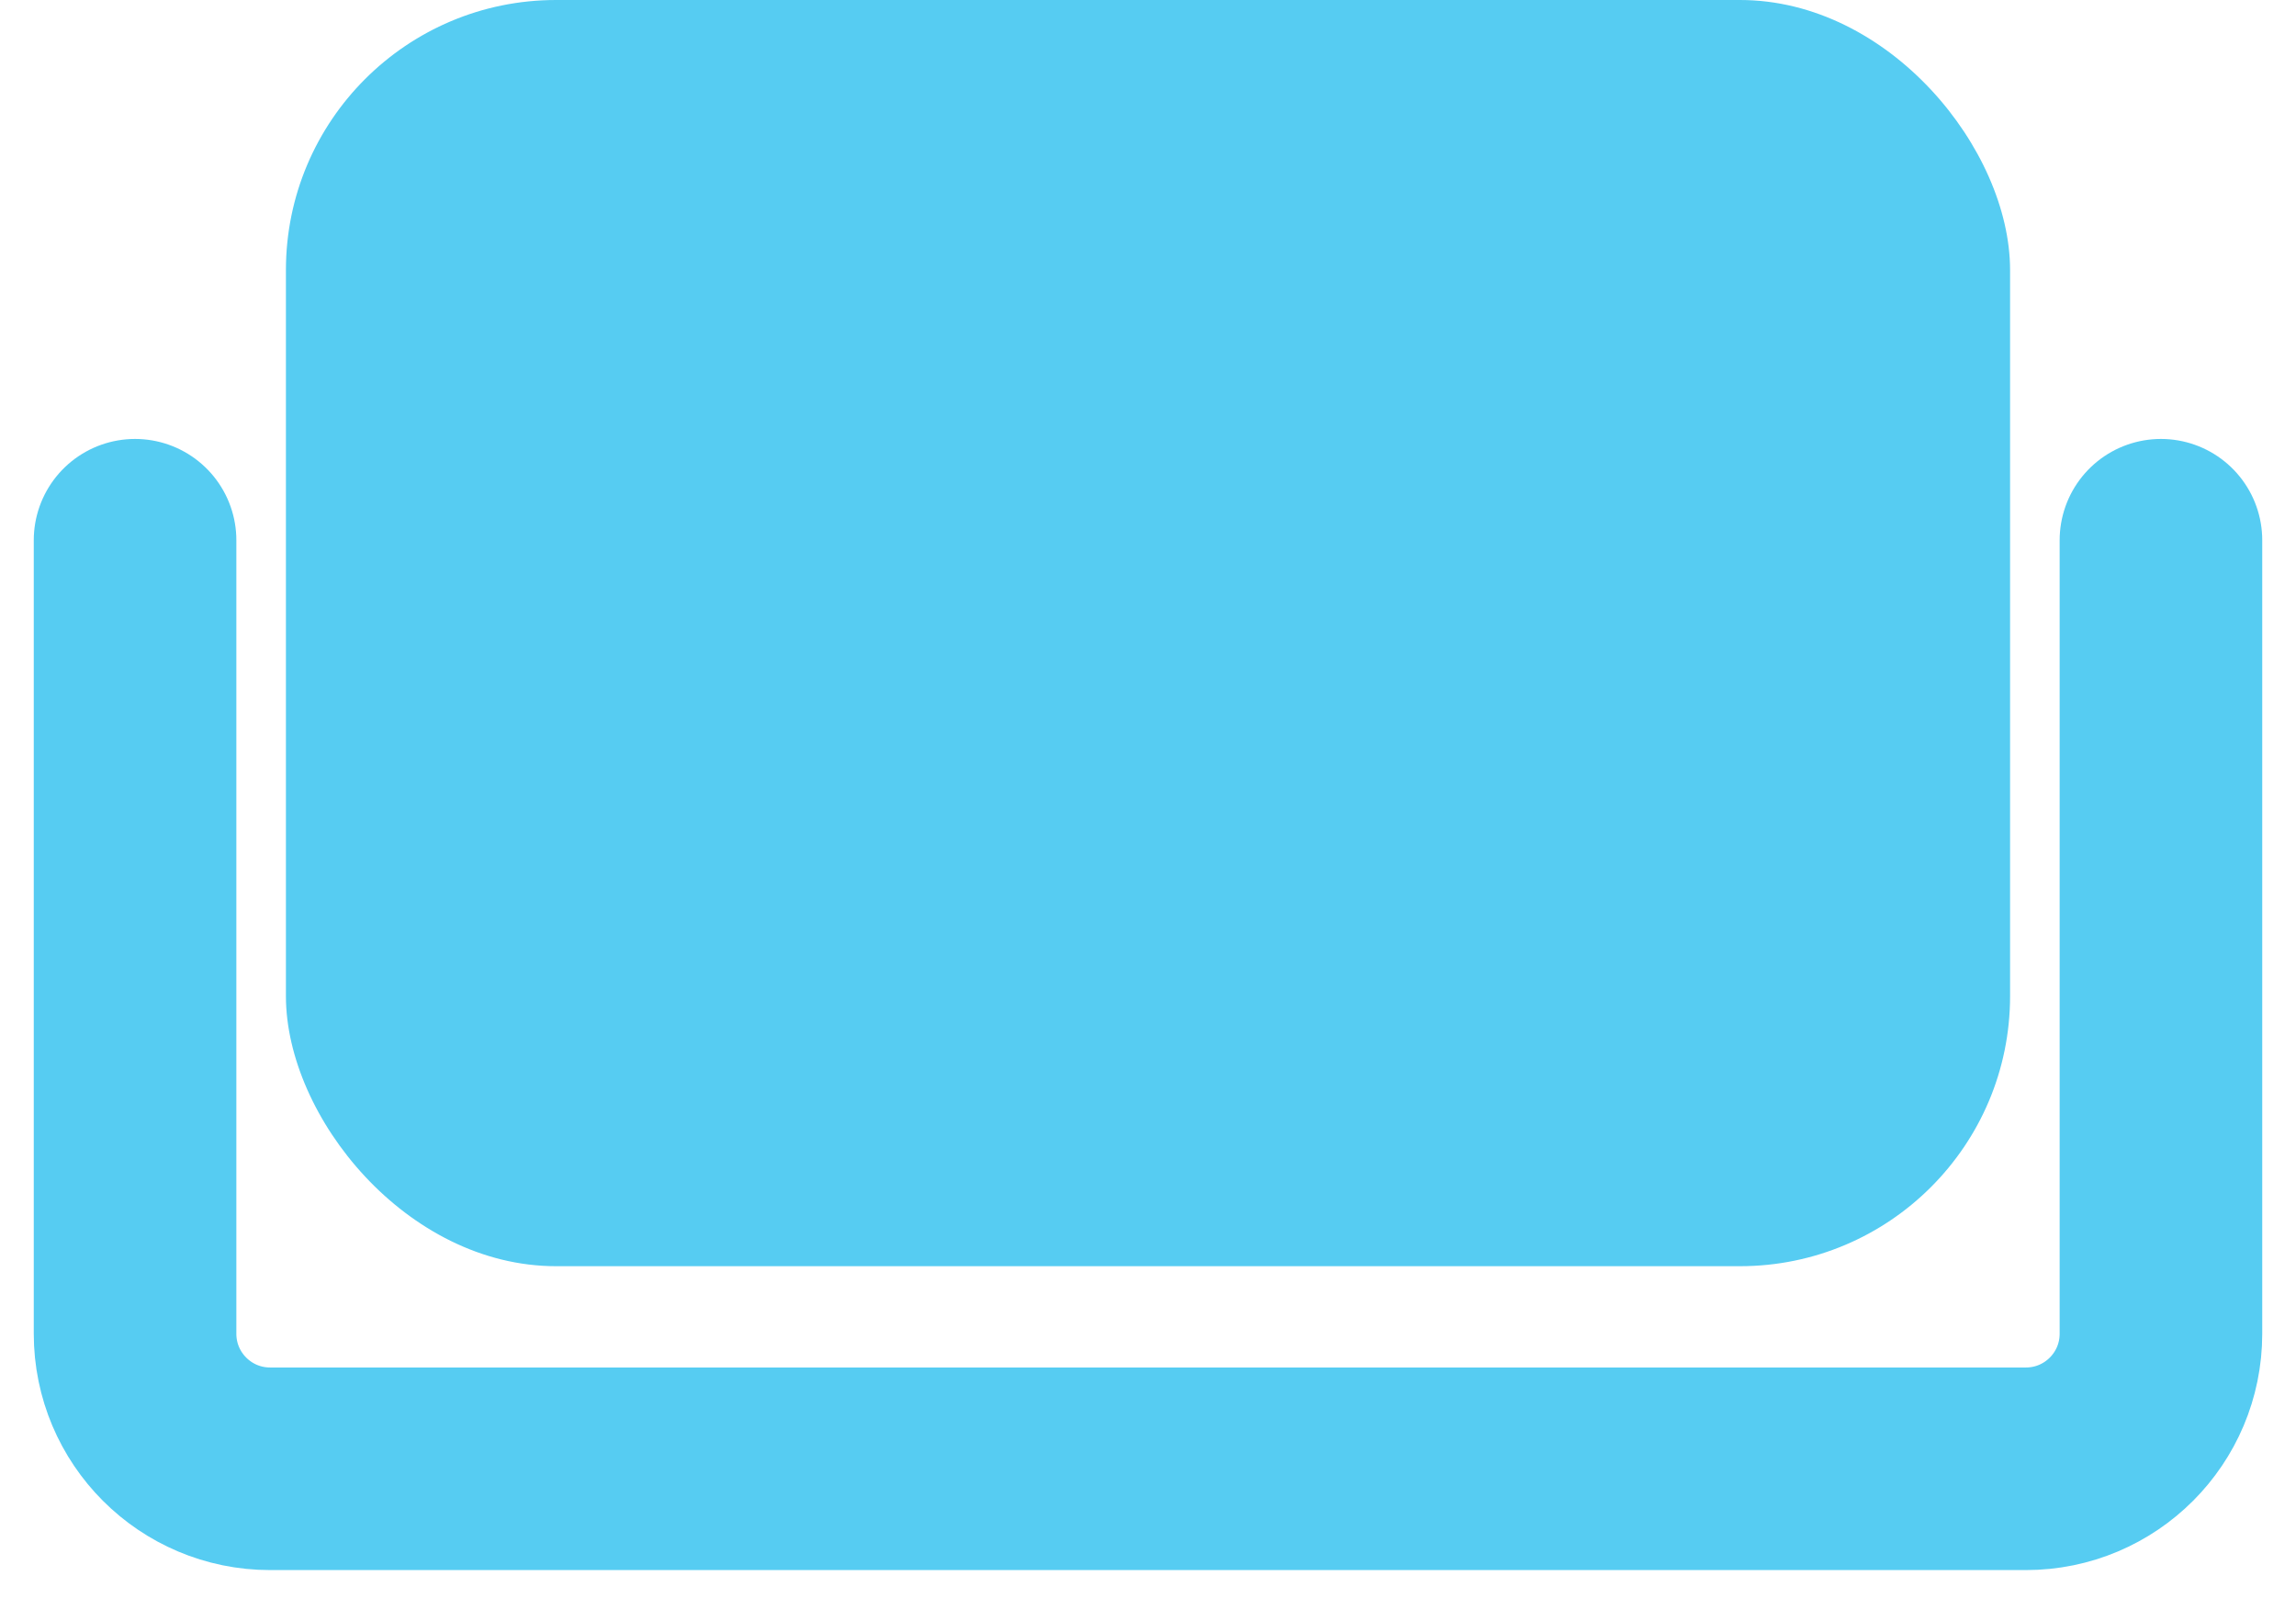 <svg width="34" height="24" viewBox="0 0 34 24" fill="none" xmlns="http://www.w3.org/2000/svg">
<rect x="4.234" width="25.532" height="18.75" rx="4" fill="#56CCF2"/>
<path d="M2 8V19.75C2 20.855 2.895 21.75 4 21.75H30C31.105 21.75 32 20.855 32 19.75V8" stroke="#56CCF2" stroke-width="3" stroke-linecap="round" stroke-linejoin="round"/>
</svg>
